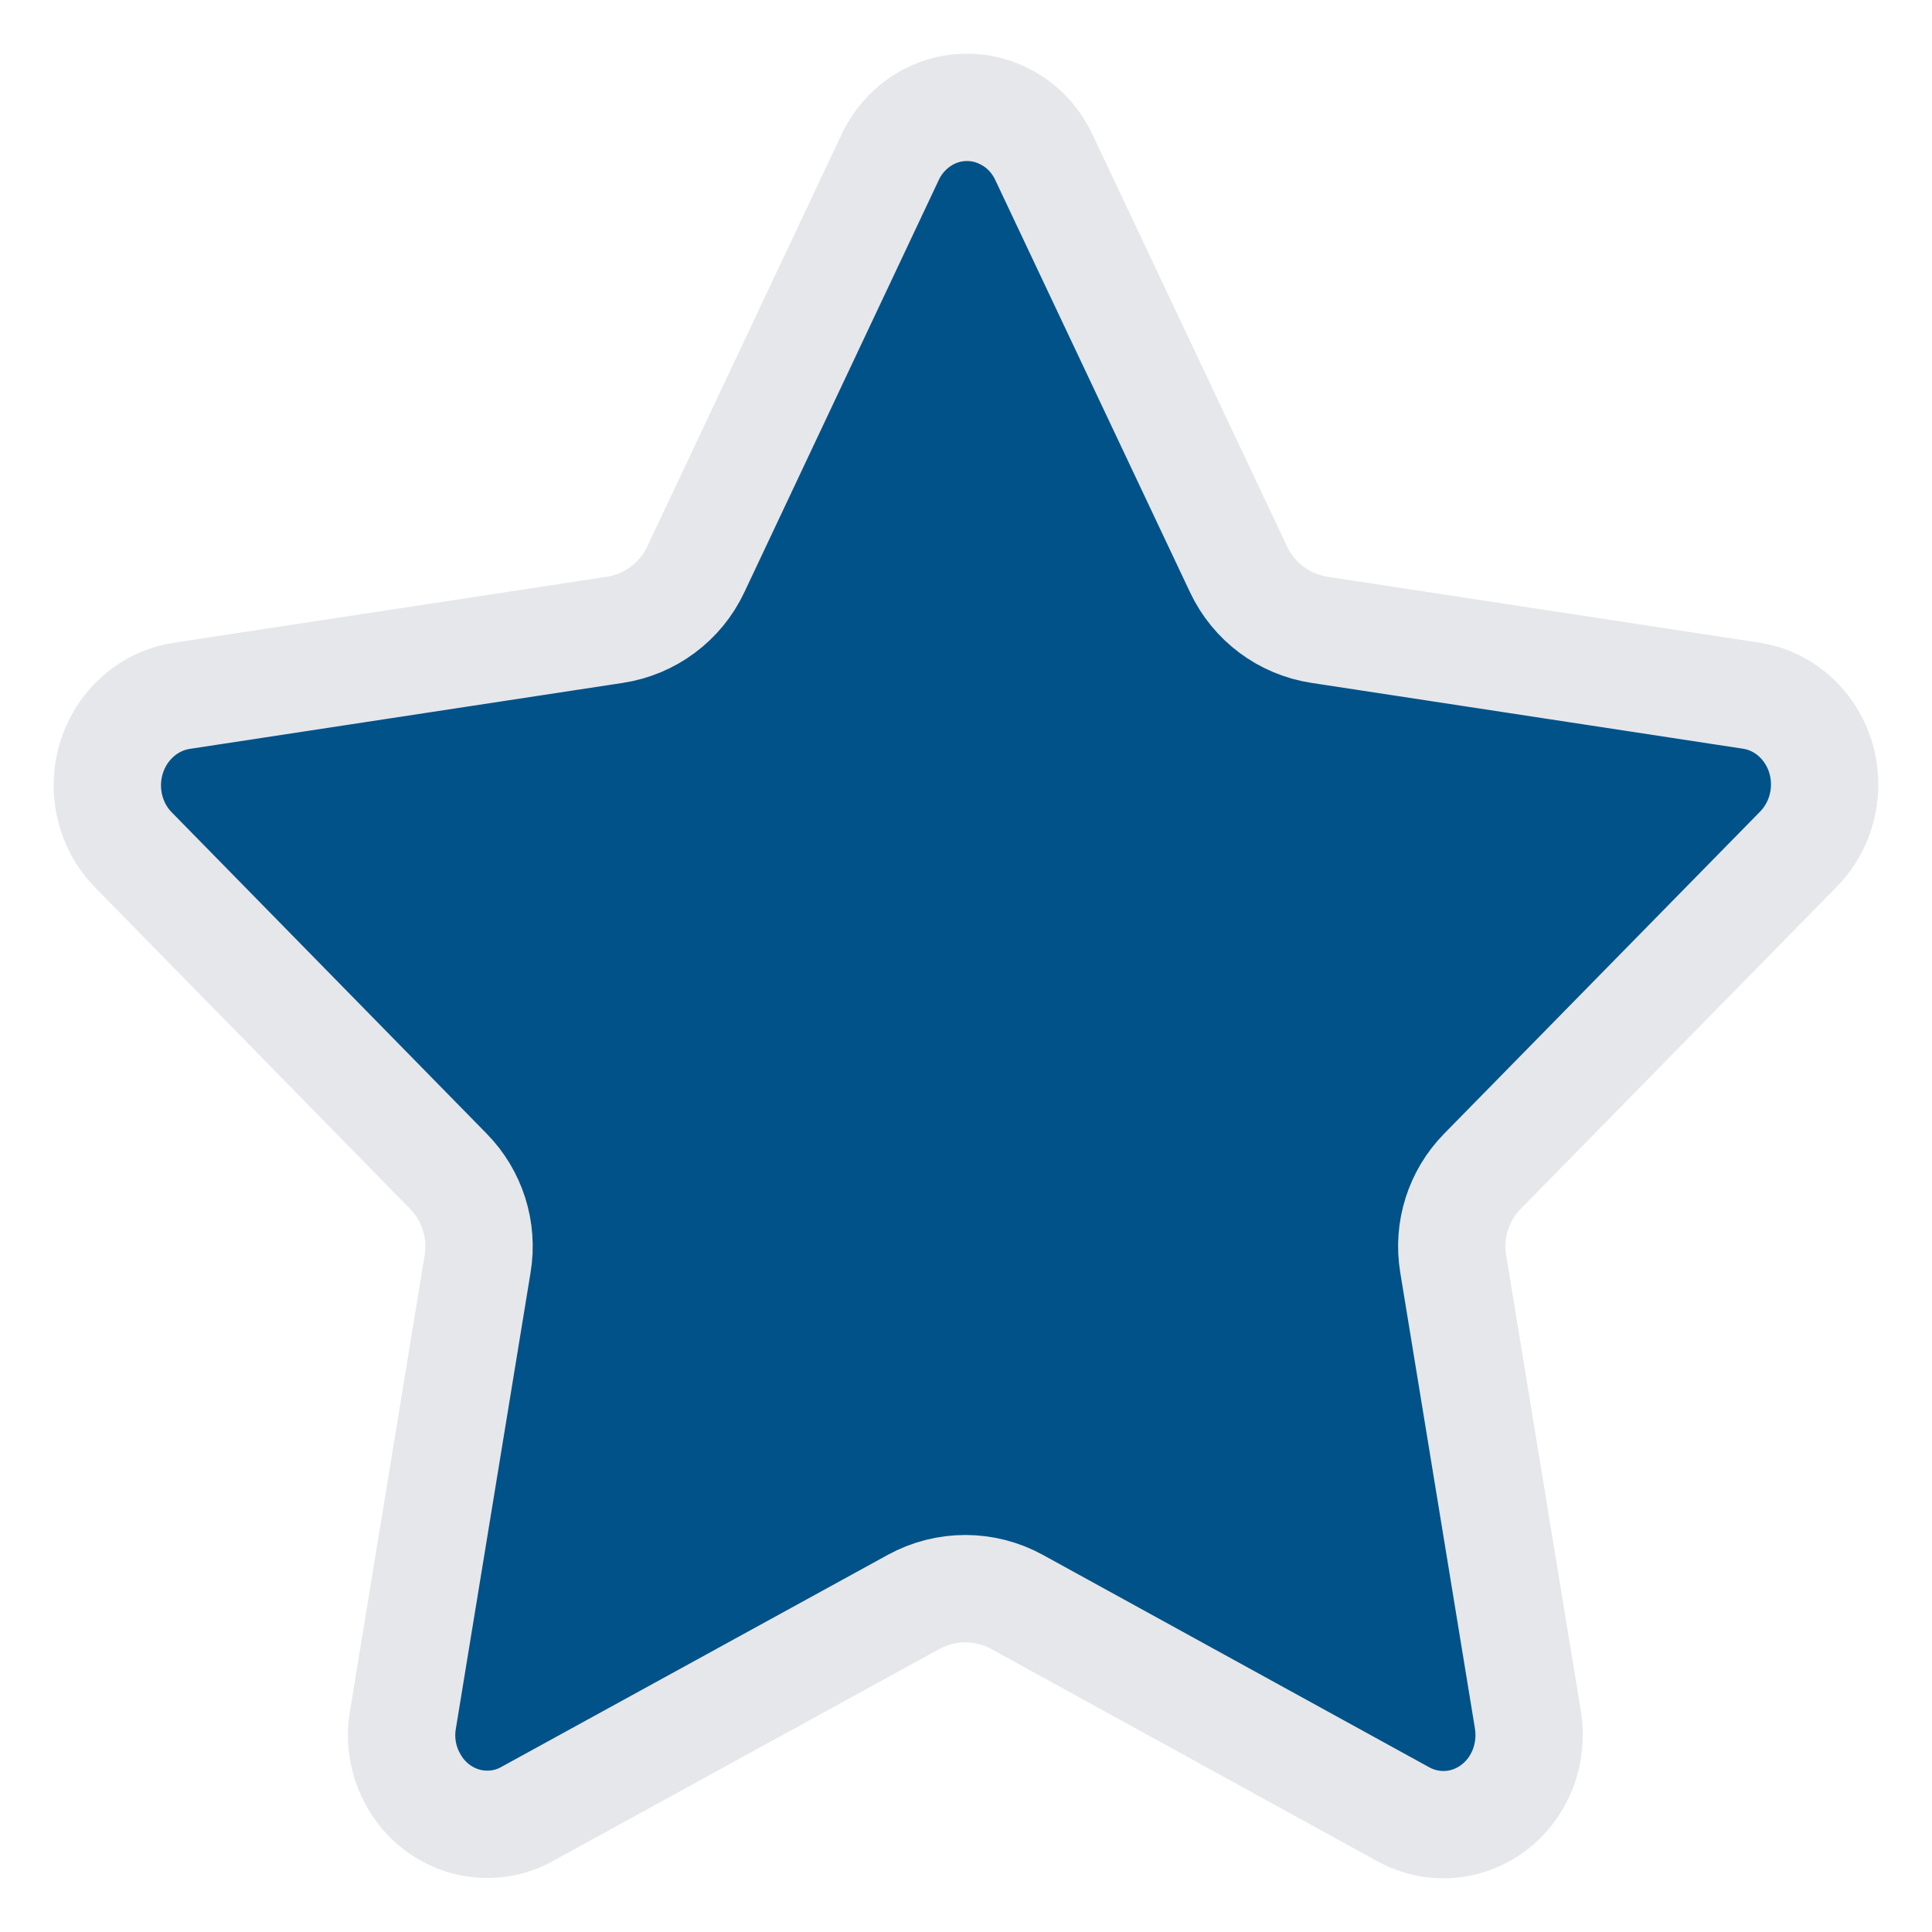 <svg width="18" height="18" viewBox="0 0 18 18" fill="none" xmlns="http://www.w3.org/2000/svg">
<path d="M9.476 14.925C9.176 14.76 8.813 14.76 8.513 14.924L4.914 16.899C4.822 16.951 4.72 16.983 4.615 16.993C4.511 17.003 4.405 16.992 4.305 16.96C4.205 16.928 4.111 16.875 4.03 16.805C3.949 16.735 3.883 16.649 3.834 16.551C3.751 16.39 3.723 16.203 3.754 16.023L4.45 11.774C4.502 11.459 4.4 11.139 4.177 10.912L1.233 7.908C1.084 7.751 1 7.539 1 7.317C1 7.096 1.084 6.883 1.233 6.726C1.357 6.595 1.518 6.51 1.692 6.483L5.728 5.868C6.057 5.818 6.34 5.607 6.482 5.306L8.293 1.466C8.339 1.367 8.404 1.279 8.483 1.207C8.562 1.135 8.653 1.079 8.753 1.044C8.852 1.009 8.957 0.995 9.062 1.002C9.167 1.009 9.269 1.038 9.363 1.087C9.522 1.167 9.649 1.301 9.726 1.466L11.54 5.306C11.682 5.607 11.965 5.818 12.294 5.868L16.326 6.483C16.534 6.518 16.721 6.637 16.845 6.815C16.97 6.992 17.022 7.214 16.991 7.432C16.965 7.613 16.883 7.78 16.759 7.908L13.812 10.912C13.589 11.139 13.487 11.46 13.539 11.774L14.235 16.023C14.26 16.177 14.244 16.335 14.188 16.48C14.132 16.624 14.038 16.75 13.917 16.841C13.796 16.933 13.653 16.987 13.504 16.998C13.355 17.009 13.206 16.976 13.074 16.903L9.476 14.925Z" fill="#005288" stroke="#E6E7EB" stroke-linecap="round" stroke-linejoin="round"/>
</svg>
